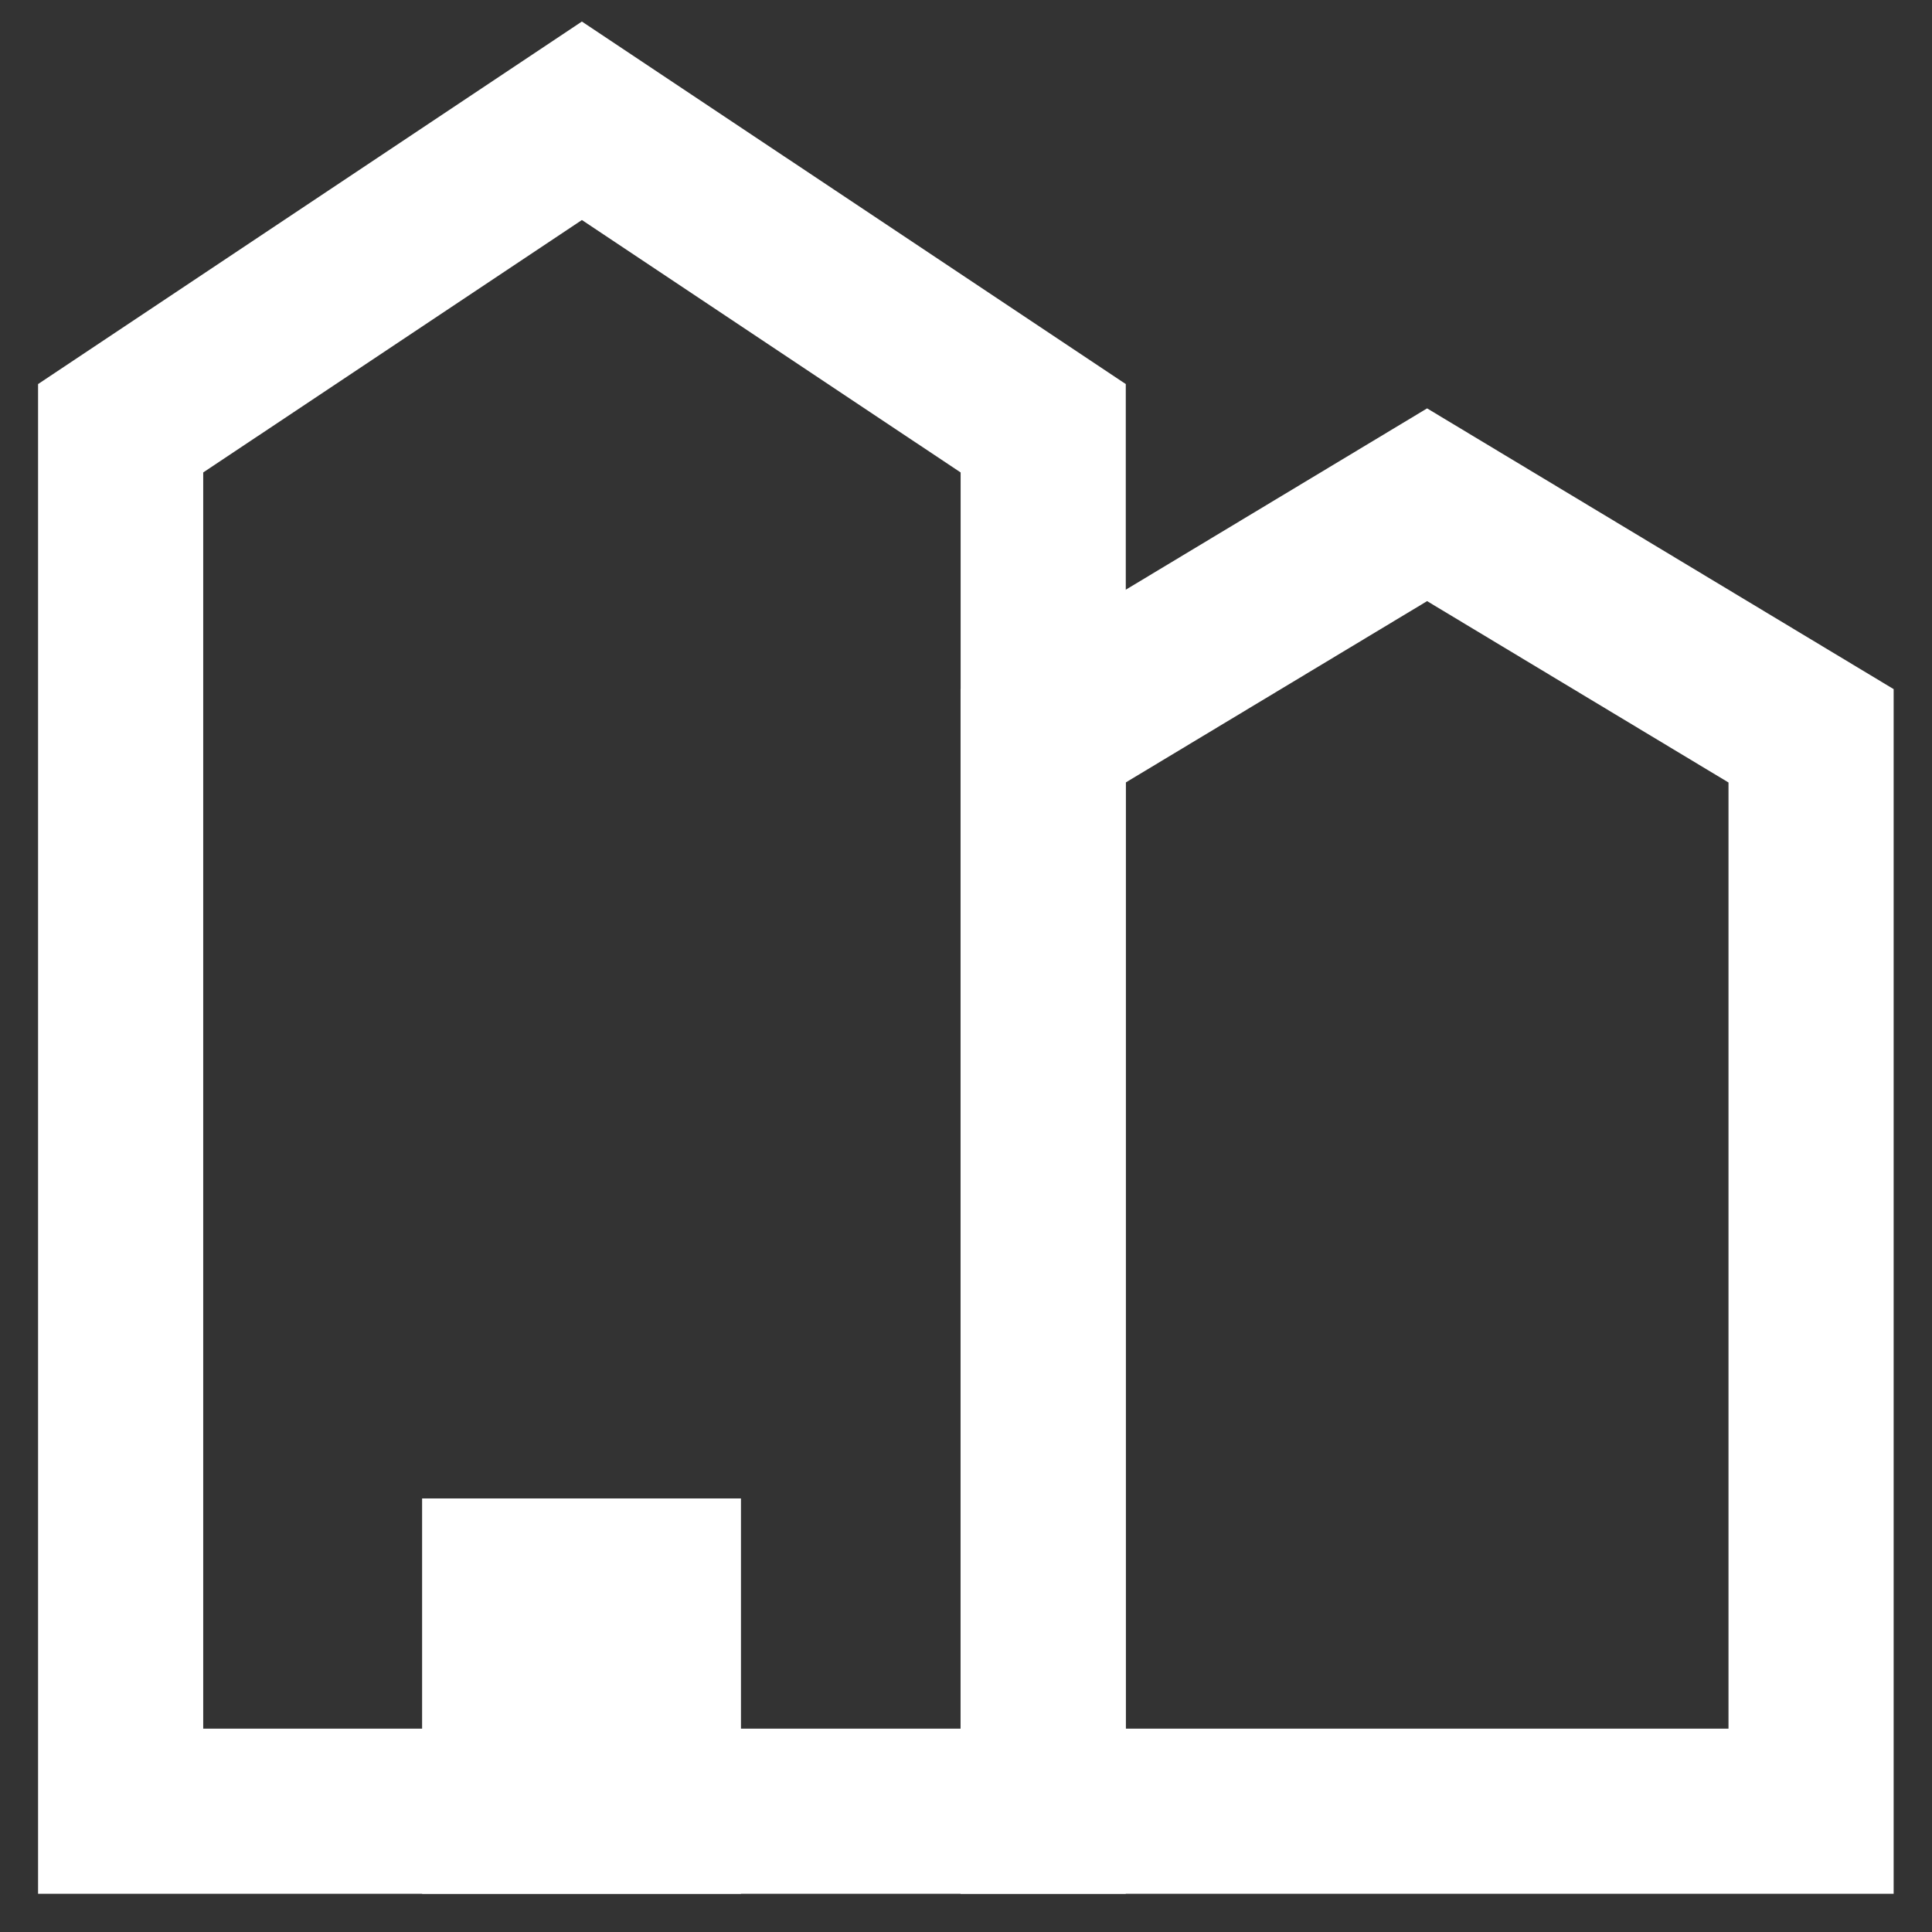 <svg width="27" height="27" viewBox="0 0 27 27" fill="none" xmlns="http://www.w3.org/2000/svg">
<rect x="0" y="0" width="27" height="27" fill="#333333" stroke="none"/>
<g clip-path="url(#clip0_190_492)">
<path d="M14.579 25.312H1.686V5.985L8.132 1.688L14.579 5.985V25.312Z" stroke="white" stroke-width="2.308" stroke-miterlimit="10"/>
<path d="M9.201 22.095H7.053V25.312H9.201V22.095Z" stroke="white" stroke-width="2.308" stroke-miterlimit="10"/>
<path d="M25.31 25.312H14.578V10.283L19.944 7.054L25.31 10.283V25.312Z" stroke="white" stroke-width="2.308" stroke-miterlimit="10"/>
</g>
<defs>
<clipPath id="clip0_190_492">
<rect width="27" height="27" fill="white" transform="translate(-0.001)"/>
</clipPath>
</defs>
</svg>
